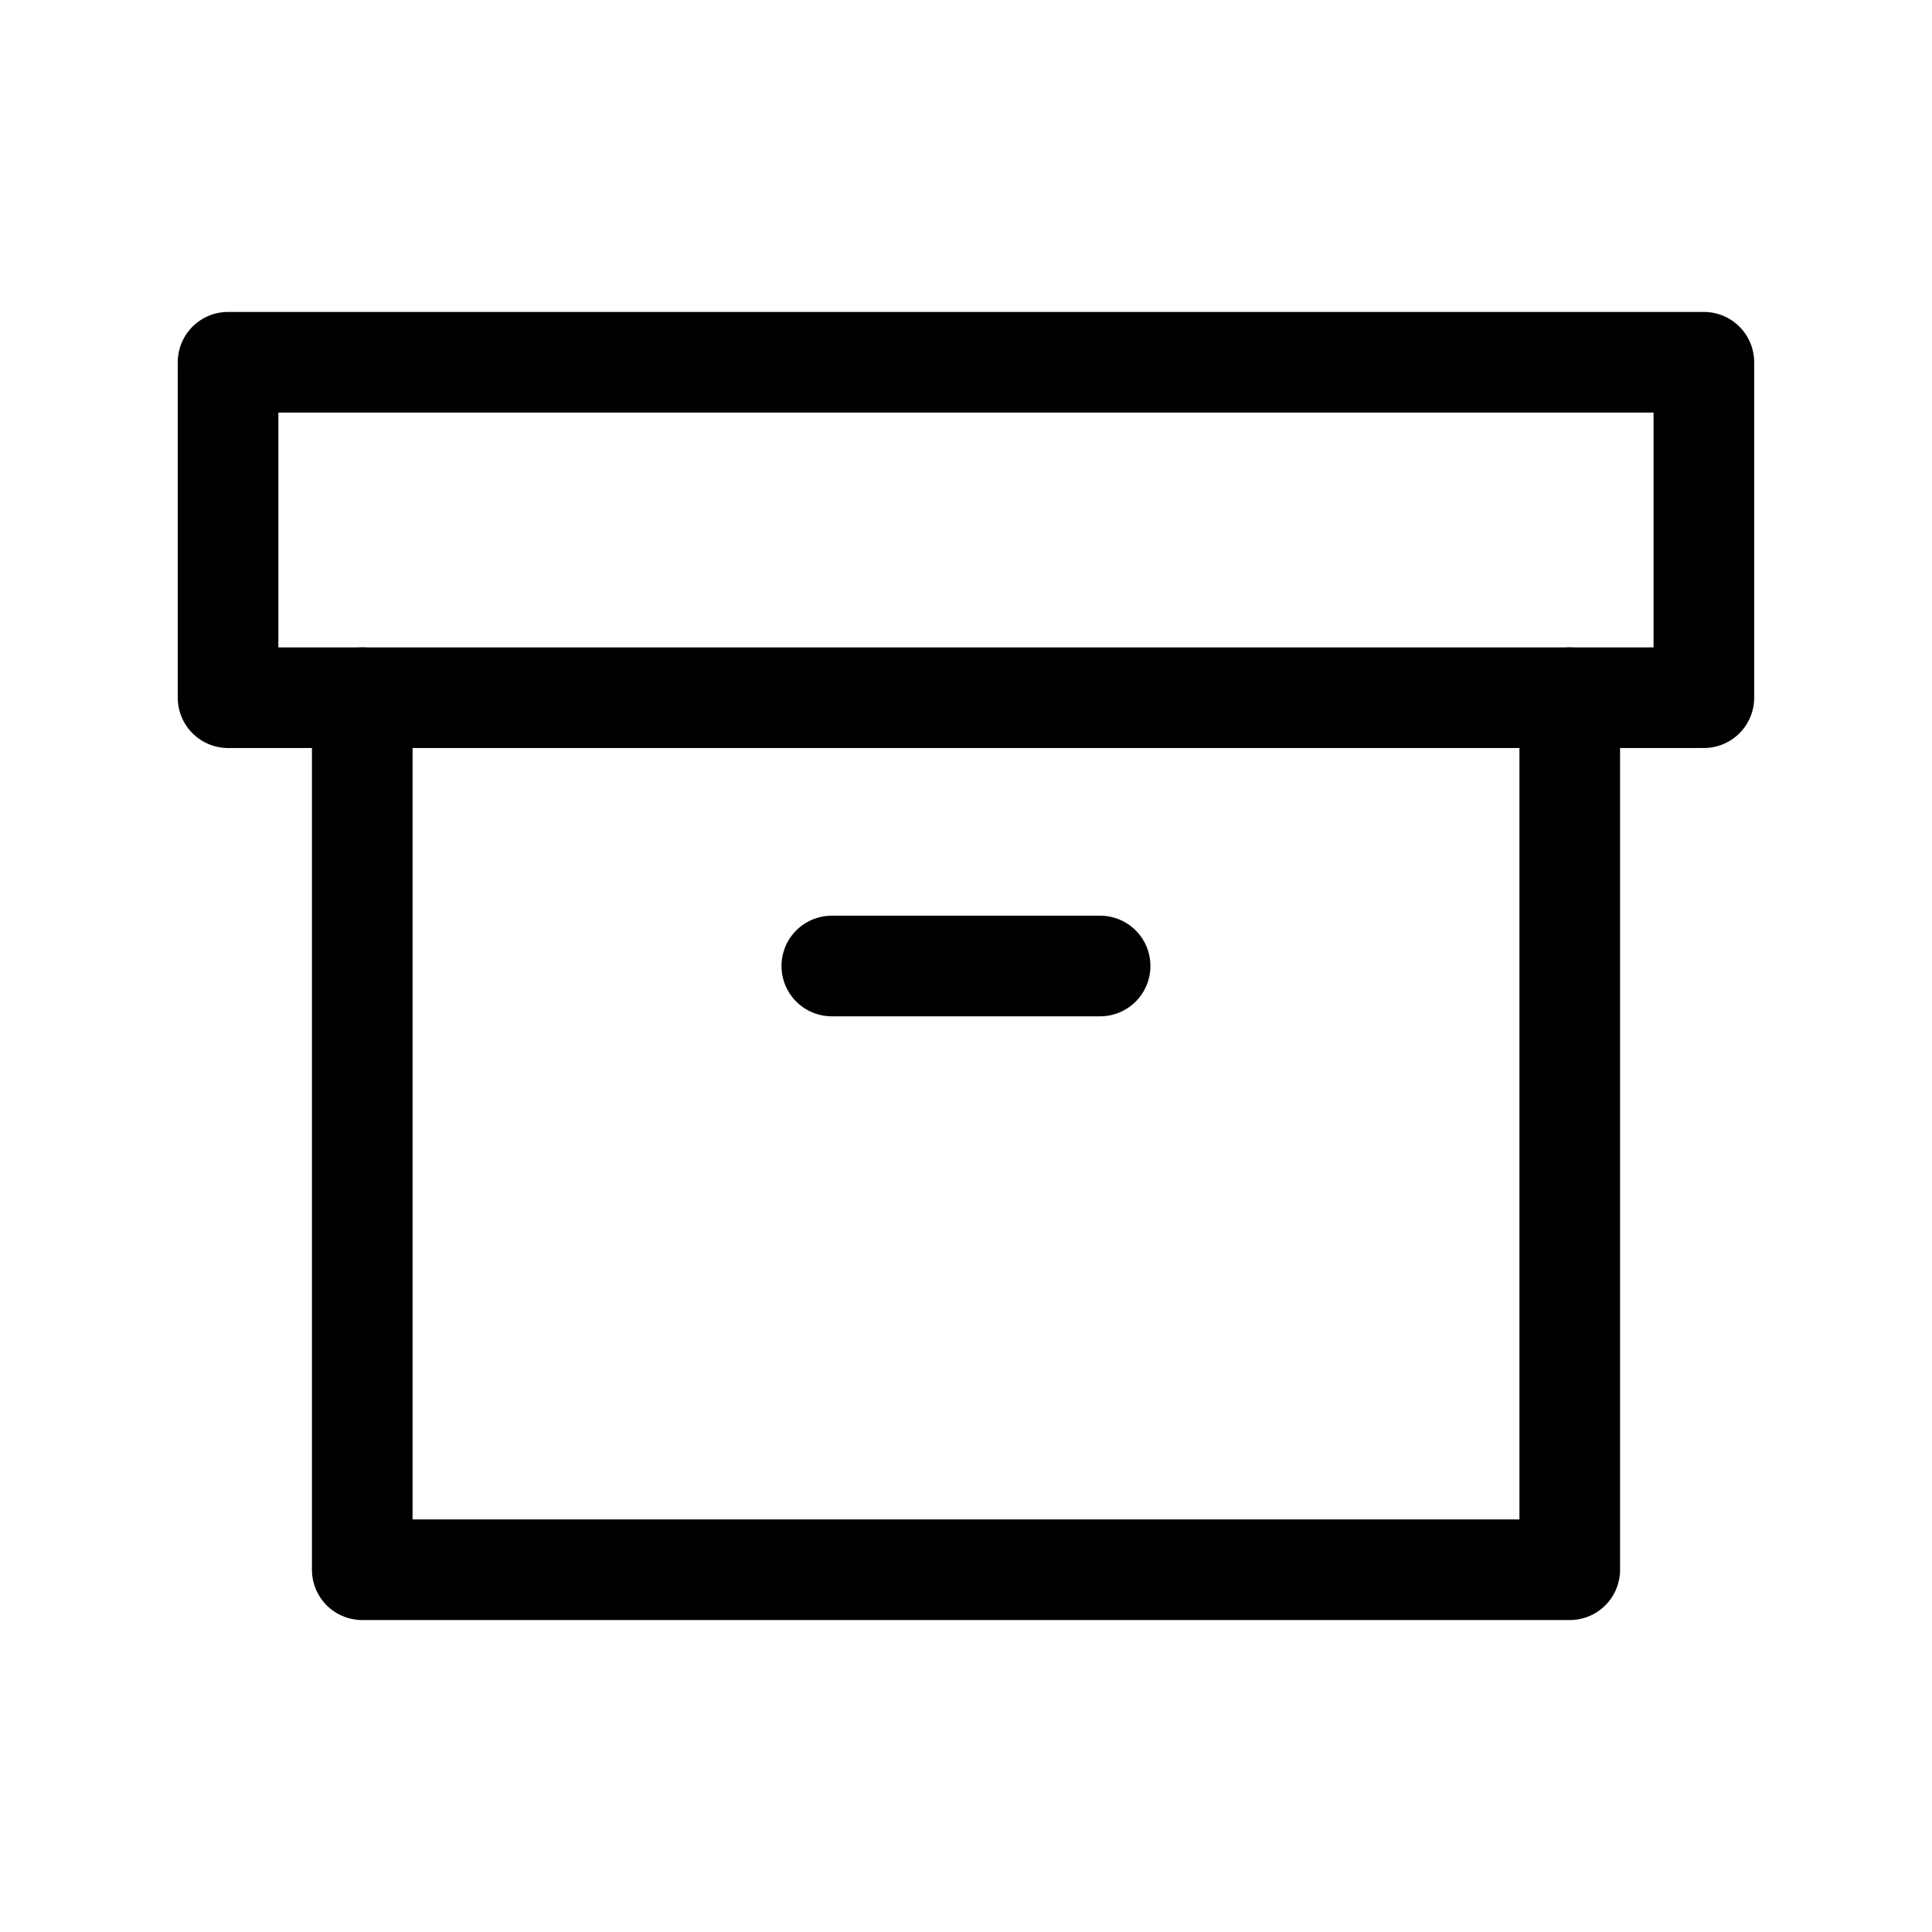 <svg width="24" height="24" viewBox="0 0 24 24" fill="none" xmlns="http://www.w3.org/2000/svg" >
  <path d="M19.5 8.667V19.5H4.5V8.667" stroke="stroke" stroke-width="1.25" stroke-linecap="round" stroke-linejoin="round"/>
  <path d="M21.166 4.5H2.833V8.667H21.166V4.5Z" stroke="stroke" stroke-width="1.25" stroke-linecap="round" stroke-linejoin="round"/>
  <path d="M10.333 12H13.666" stroke="stroke" stroke-width="1.25" stroke-linecap="round" stroke-linejoin="round"/>
</svg>